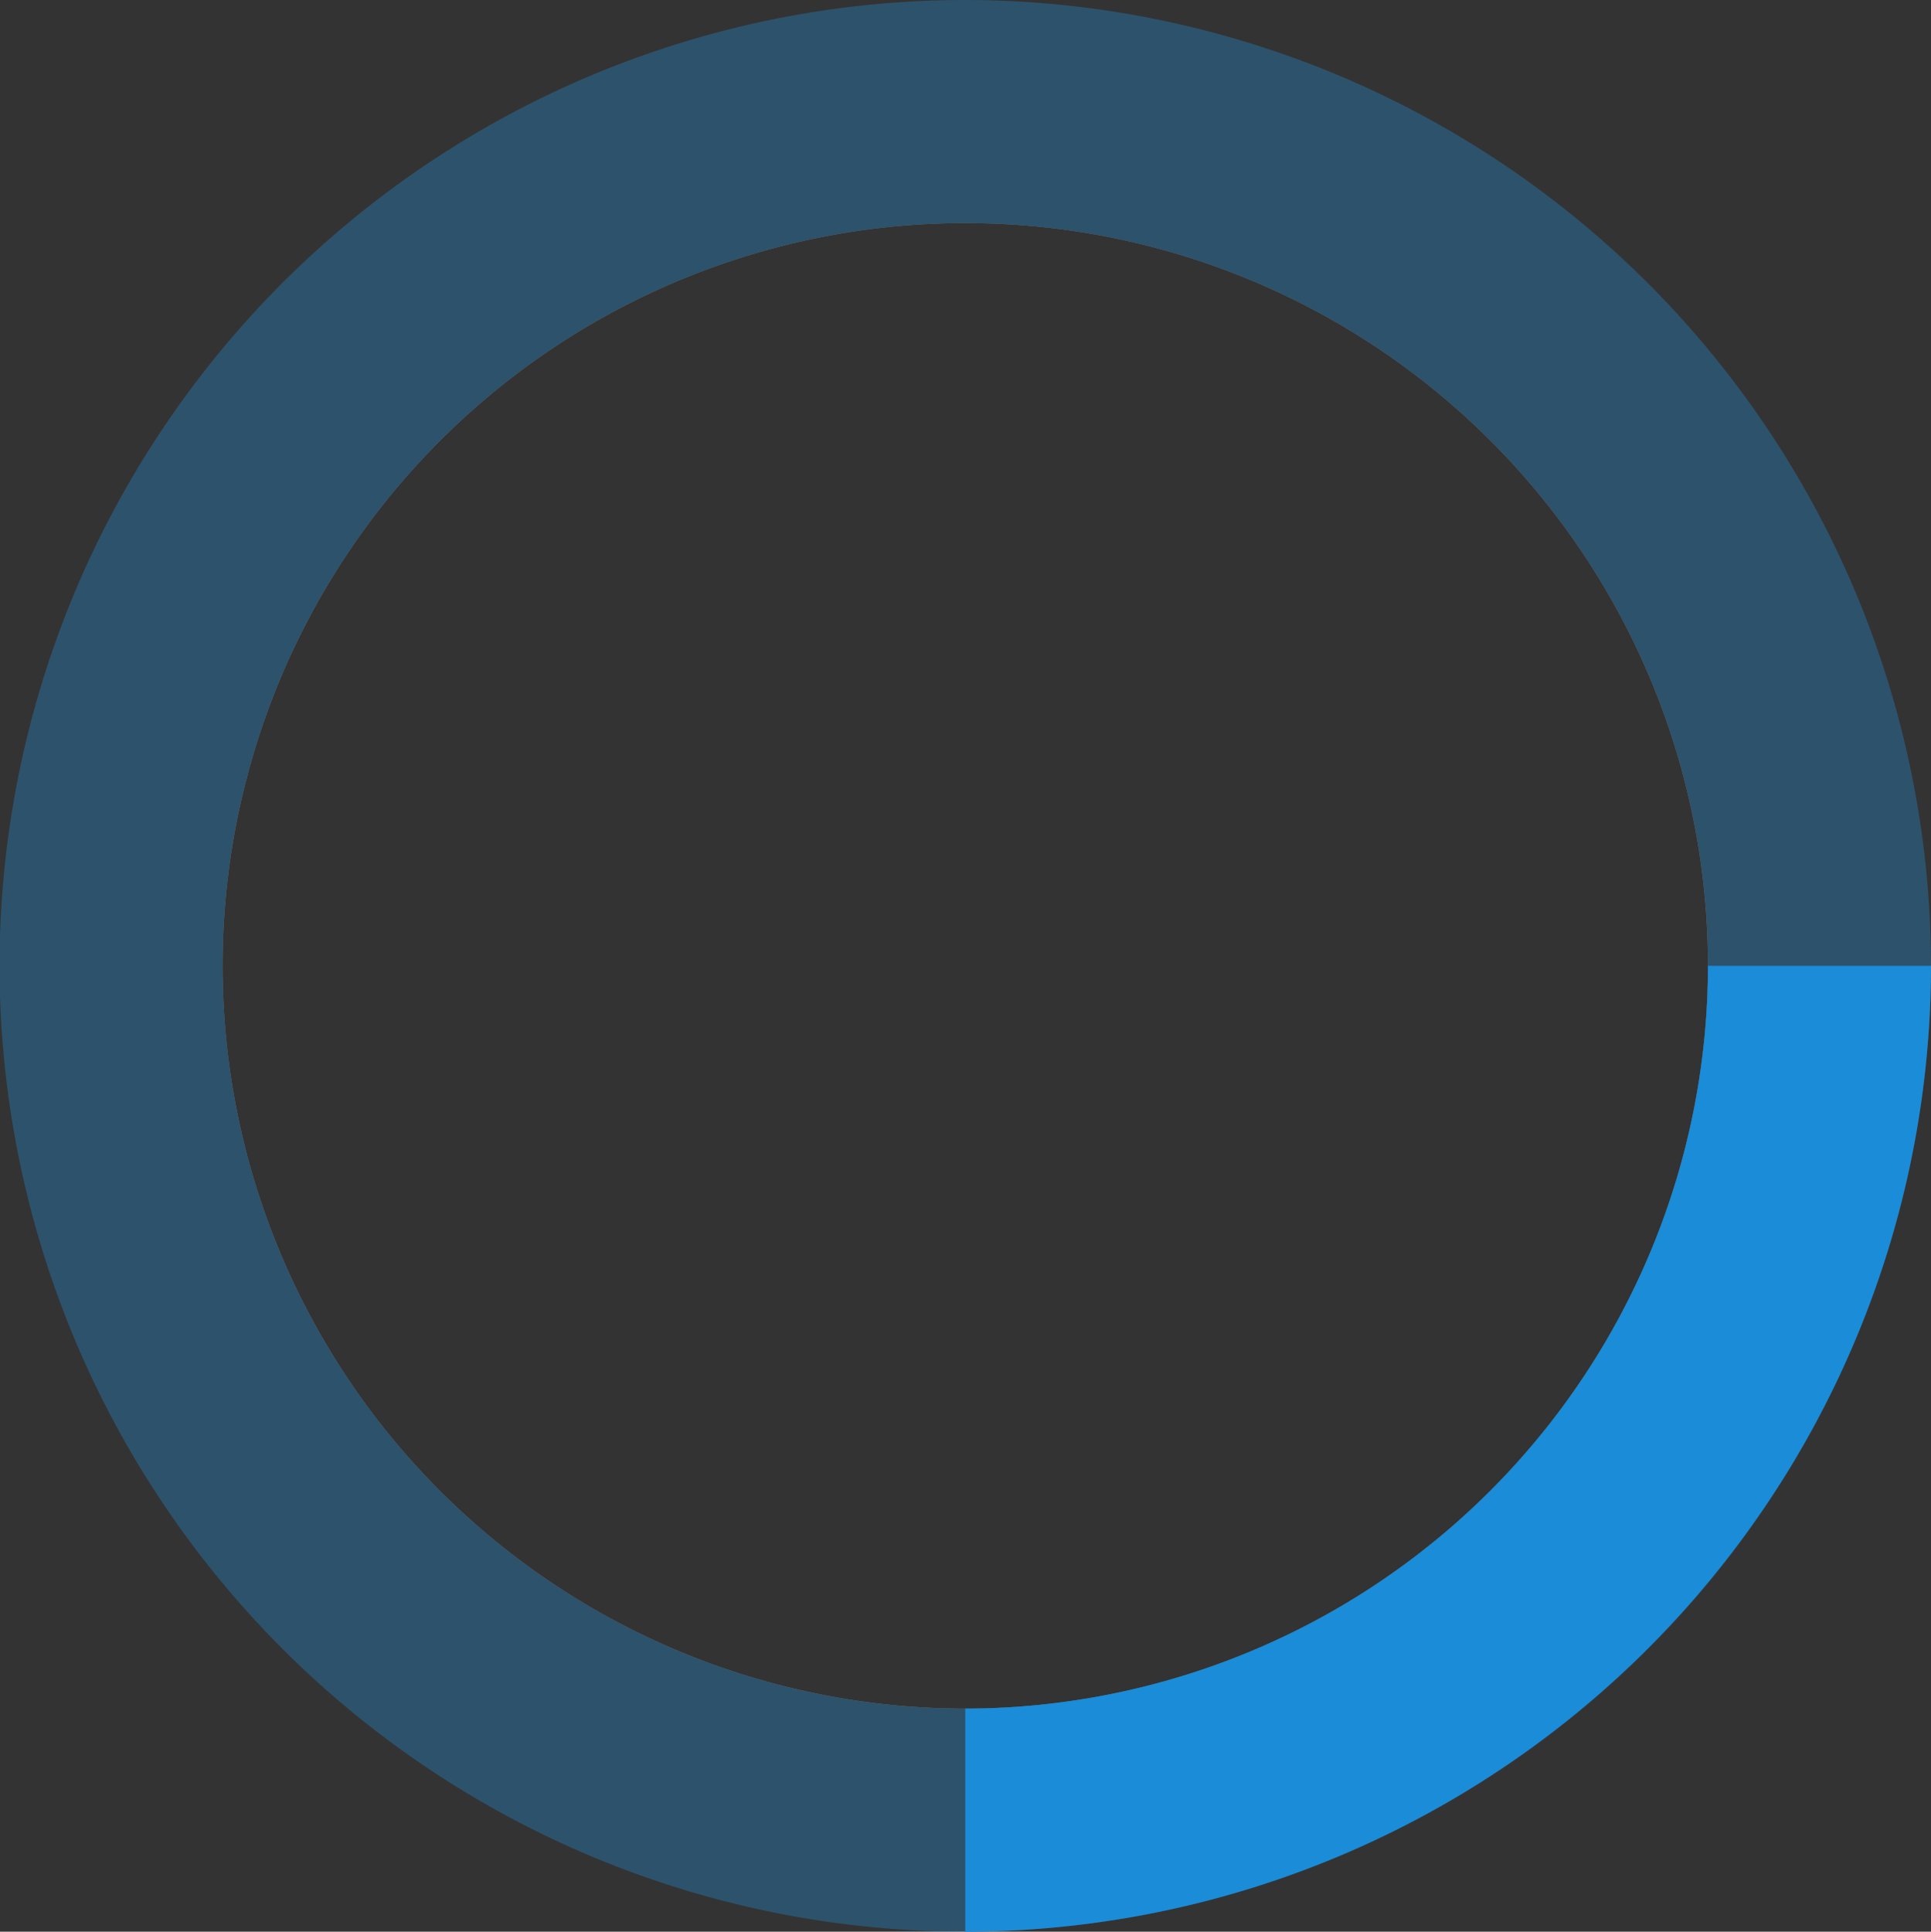 <svg id="Calque_1" data-name="Calque 1" xmlns="http://www.w3.org/2000/svg" viewBox="0 0 43.29 43.3"><rect x="0" y="0" width="43.29" height="43.3" fill="#333333" stroke="none"/><defs><style>.cls-1{opacity:0.3;}.cls-2{fill:#fff;}.cls-3{fill:#1d9bf0;}.cls-4{fill:#1a8cd8;}</style></defs><g class="cls-1"><path class="cls-2" d="M25.35,5.85A19.15,19.15,0,1,0,44.5,25,19.14,19.14,0,0,0,25.35,5.85Zm0,35.8A16.65,16.65,0,1,1,42,25,16.66,16.66,0,0,1,25.35,41.65Z" transform="translate(-3.71 -3.35)"/><path class="cls-3" d="M25.35,3.35A21.65,21.65,0,1,0,47,25,21.67,21.67,0,0,0,25.35,3.35Zm0,38.3A16.65,16.65,0,1,1,42,25,16.66,16.66,0,0,1,25.35,41.65Z" transform="translate(-3.71 -3.35)"/></g><path class="cls-4" d="M47,25A21.67,21.67,0,0,1,25.35,46.65v-5A16.67,16.67,0,0,0,42,25Z" transform="translate(-3.71 -3.35)"/></svg>